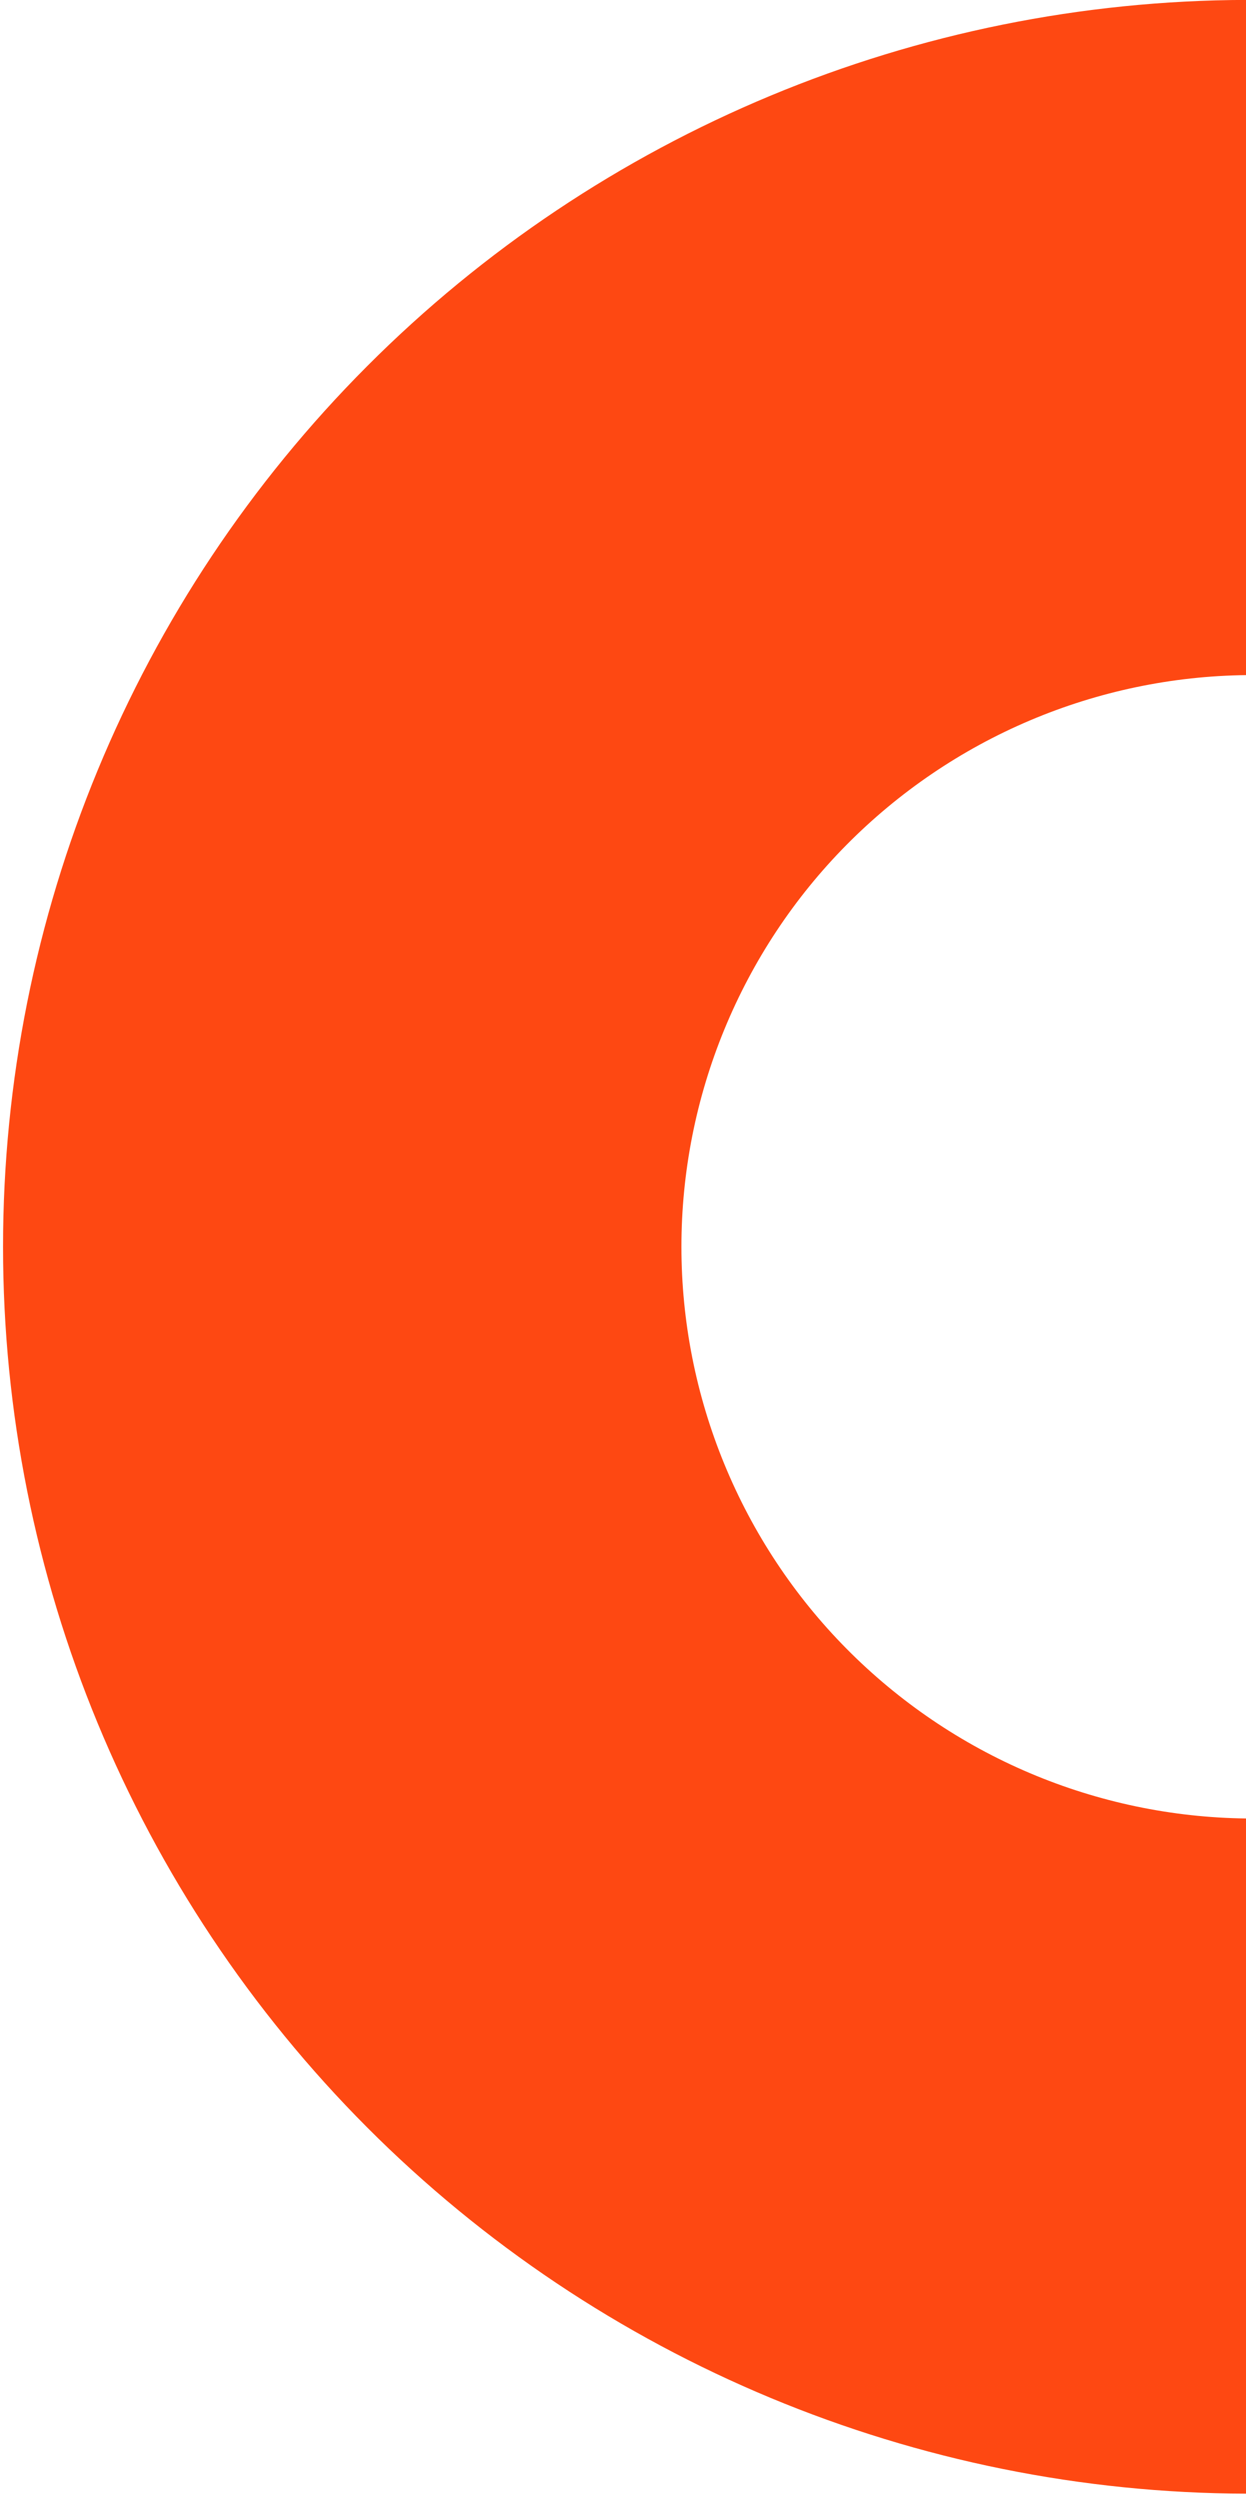 <svg version="1.2" baseProfile="tiny-ps" xmlns="http://www.w3.org/2000/svg" viewBox="0 0 164 329" width="164" height="329">
	<title>Green-C (3)-svg</title>
	<defs>
		<clipPath clipPathUnits="userSpaceOnUse" id="cp1">
			<path d="m-3-1h168v330h-168v-330z" />
		</clipPath>
	</defs>
	<style>
		tspan { white-space:pre }
		.s0 { fill: #fe4812 } 
	</style>
	<g id="Clip-Path: Clip-Path: Single_C" clip-path="url(#cp1)">
		<g id="Clip-Path: Single_C">
			<g id="Single_C">
				<path id="Path_2" class="s0" d="m89.69 164.08c0 9.81 1.92 19.52 5.65 28.59c3.73 9.07 9.19 17.33 16.09 24.3c6.9 6.97 15.09 12.53 24.12 16.36c9.03 3.83 18.72 5.86 28.53 5.97v88.85c-43.45-0.11-85.08-17.44-115.76-48.2c-30.68-30.76-47.92-72.43-47.92-115.88c0-43.45 17.23-85.12 47.92-115.88c30.68-30.76 72.31-48.09 115.76-48.2v88.85c-9.81 0.11-19.5 2.14-28.53 5.97c-9.03 3.83-17.22 9.39-24.12 16.36c-6.9 6.97-12.36 15.23-16.09 24.3c-3.73 9.07-5.65 18.78-5.65 28.59" />
			</g>
		</g>
	</g>
</svg>